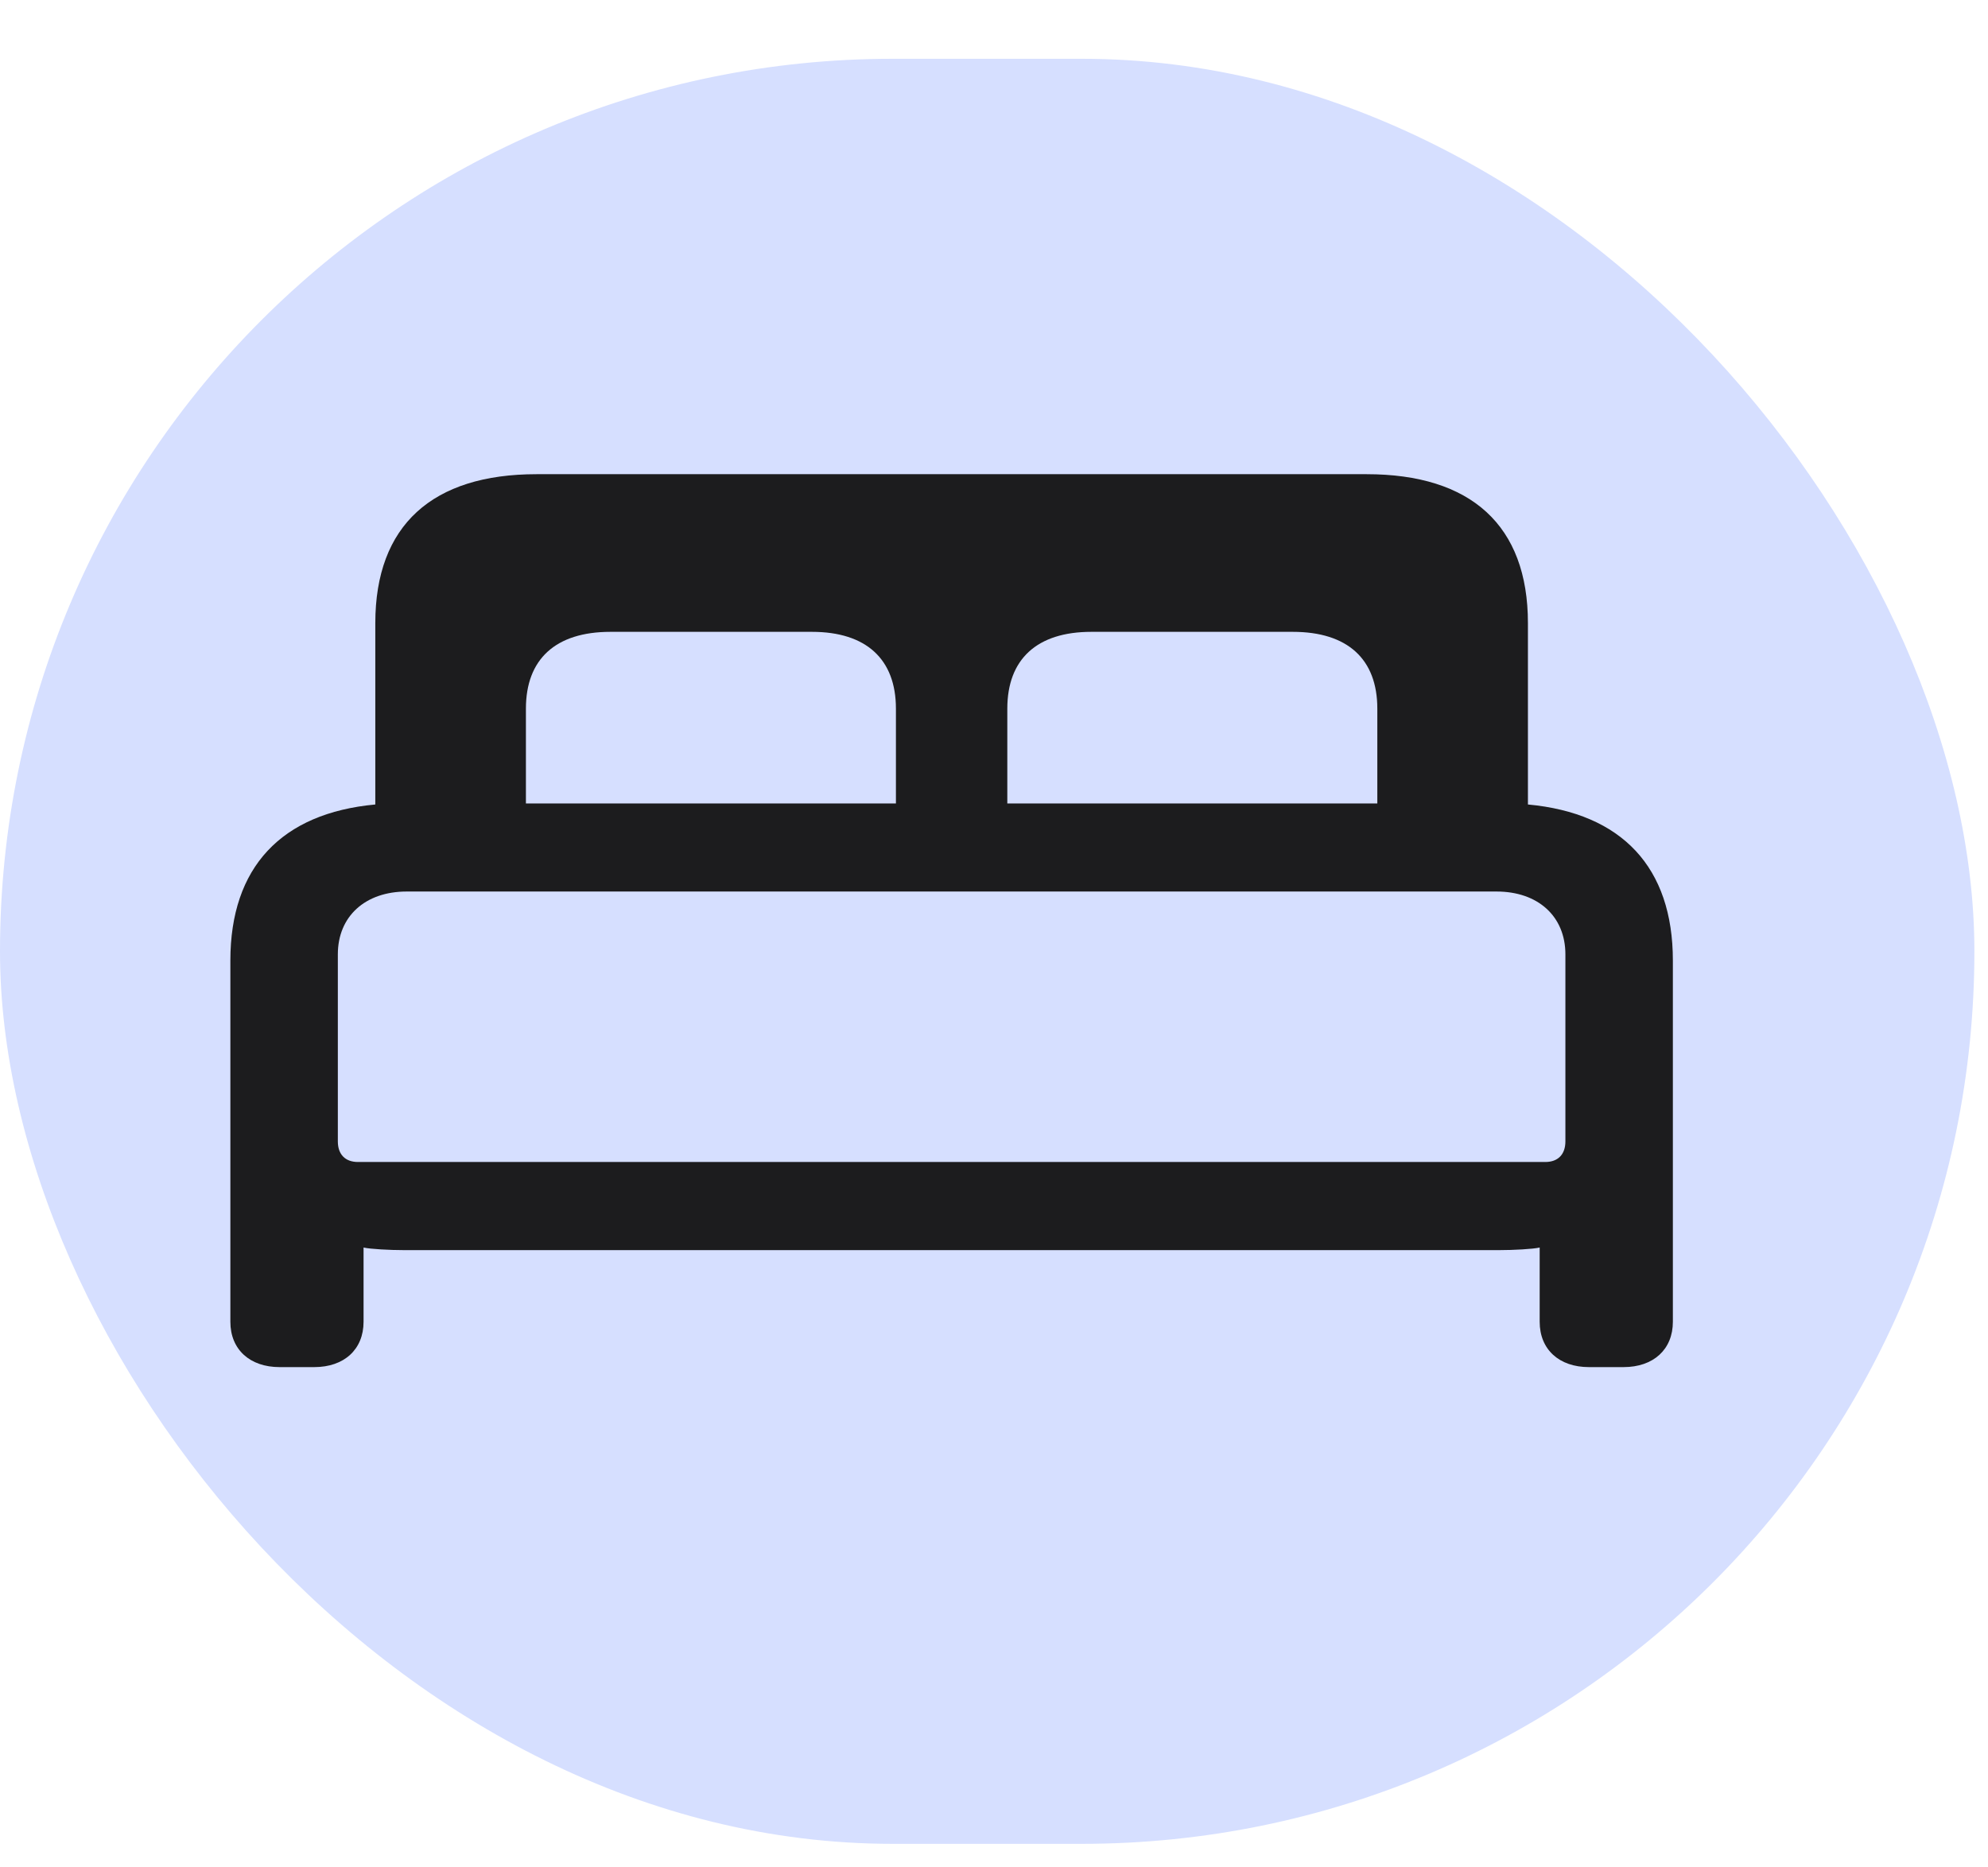 <svg width="33" height="31" viewBox="0 0 33 31" fill="none" xmlns="http://www.w3.org/2000/svg">
<rect y="0.976" width="32.774" height="29.633" rx="14.816" fill="#D6DFFF"/>
<path d="M4.641 22.695H5.218C5.71 22.695 6.035 22.404 6.035 21.942V20.71C6.147 20.736 6.472 20.753 6.704 20.753H24.889C25.121 20.753 25.446 20.736 25.558 20.71V21.942C25.558 22.404 25.883 22.695 26.375 22.695H26.951C27.444 22.695 27.769 22.404 27.769 21.942V15.946C27.769 14.398 26.924 13.5 25.363 13.355V10.344C25.363 8.719 24.415 7.872 22.686 7.872H8.906C7.178 7.872 6.23 8.719 6.23 10.344V13.355C4.669 13.5 3.824 14.398 3.824 15.946V21.942C3.824 22.404 4.149 22.695 4.641 22.695ZM8.73 11.764C8.73 10.943 9.222 10.489 10.133 10.489H13.478C14.379 10.489 14.872 10.943 14.872 11.764V13.338H8.73V11.764ZM16.721 11.764C16.721 10.943 17.213 10.489 18.115 10.489H21.46C22.371 10.489 22.863 10.943 22.863 11.764V13.338H16.721V11.764ZM5.942 19.29C5.729 19.29 5.608 19.162 5.608 18.948V15.844C5.608 15.211 6.063 14.8 6.751 14.8H24.842C25.53 14.8 25.985 15.211 25.985 15.844V18.948C25.985 19.162 25.864 19.29 25.651 19.29H5.942Z" fill="#1C1C1E"/>
</svg>
